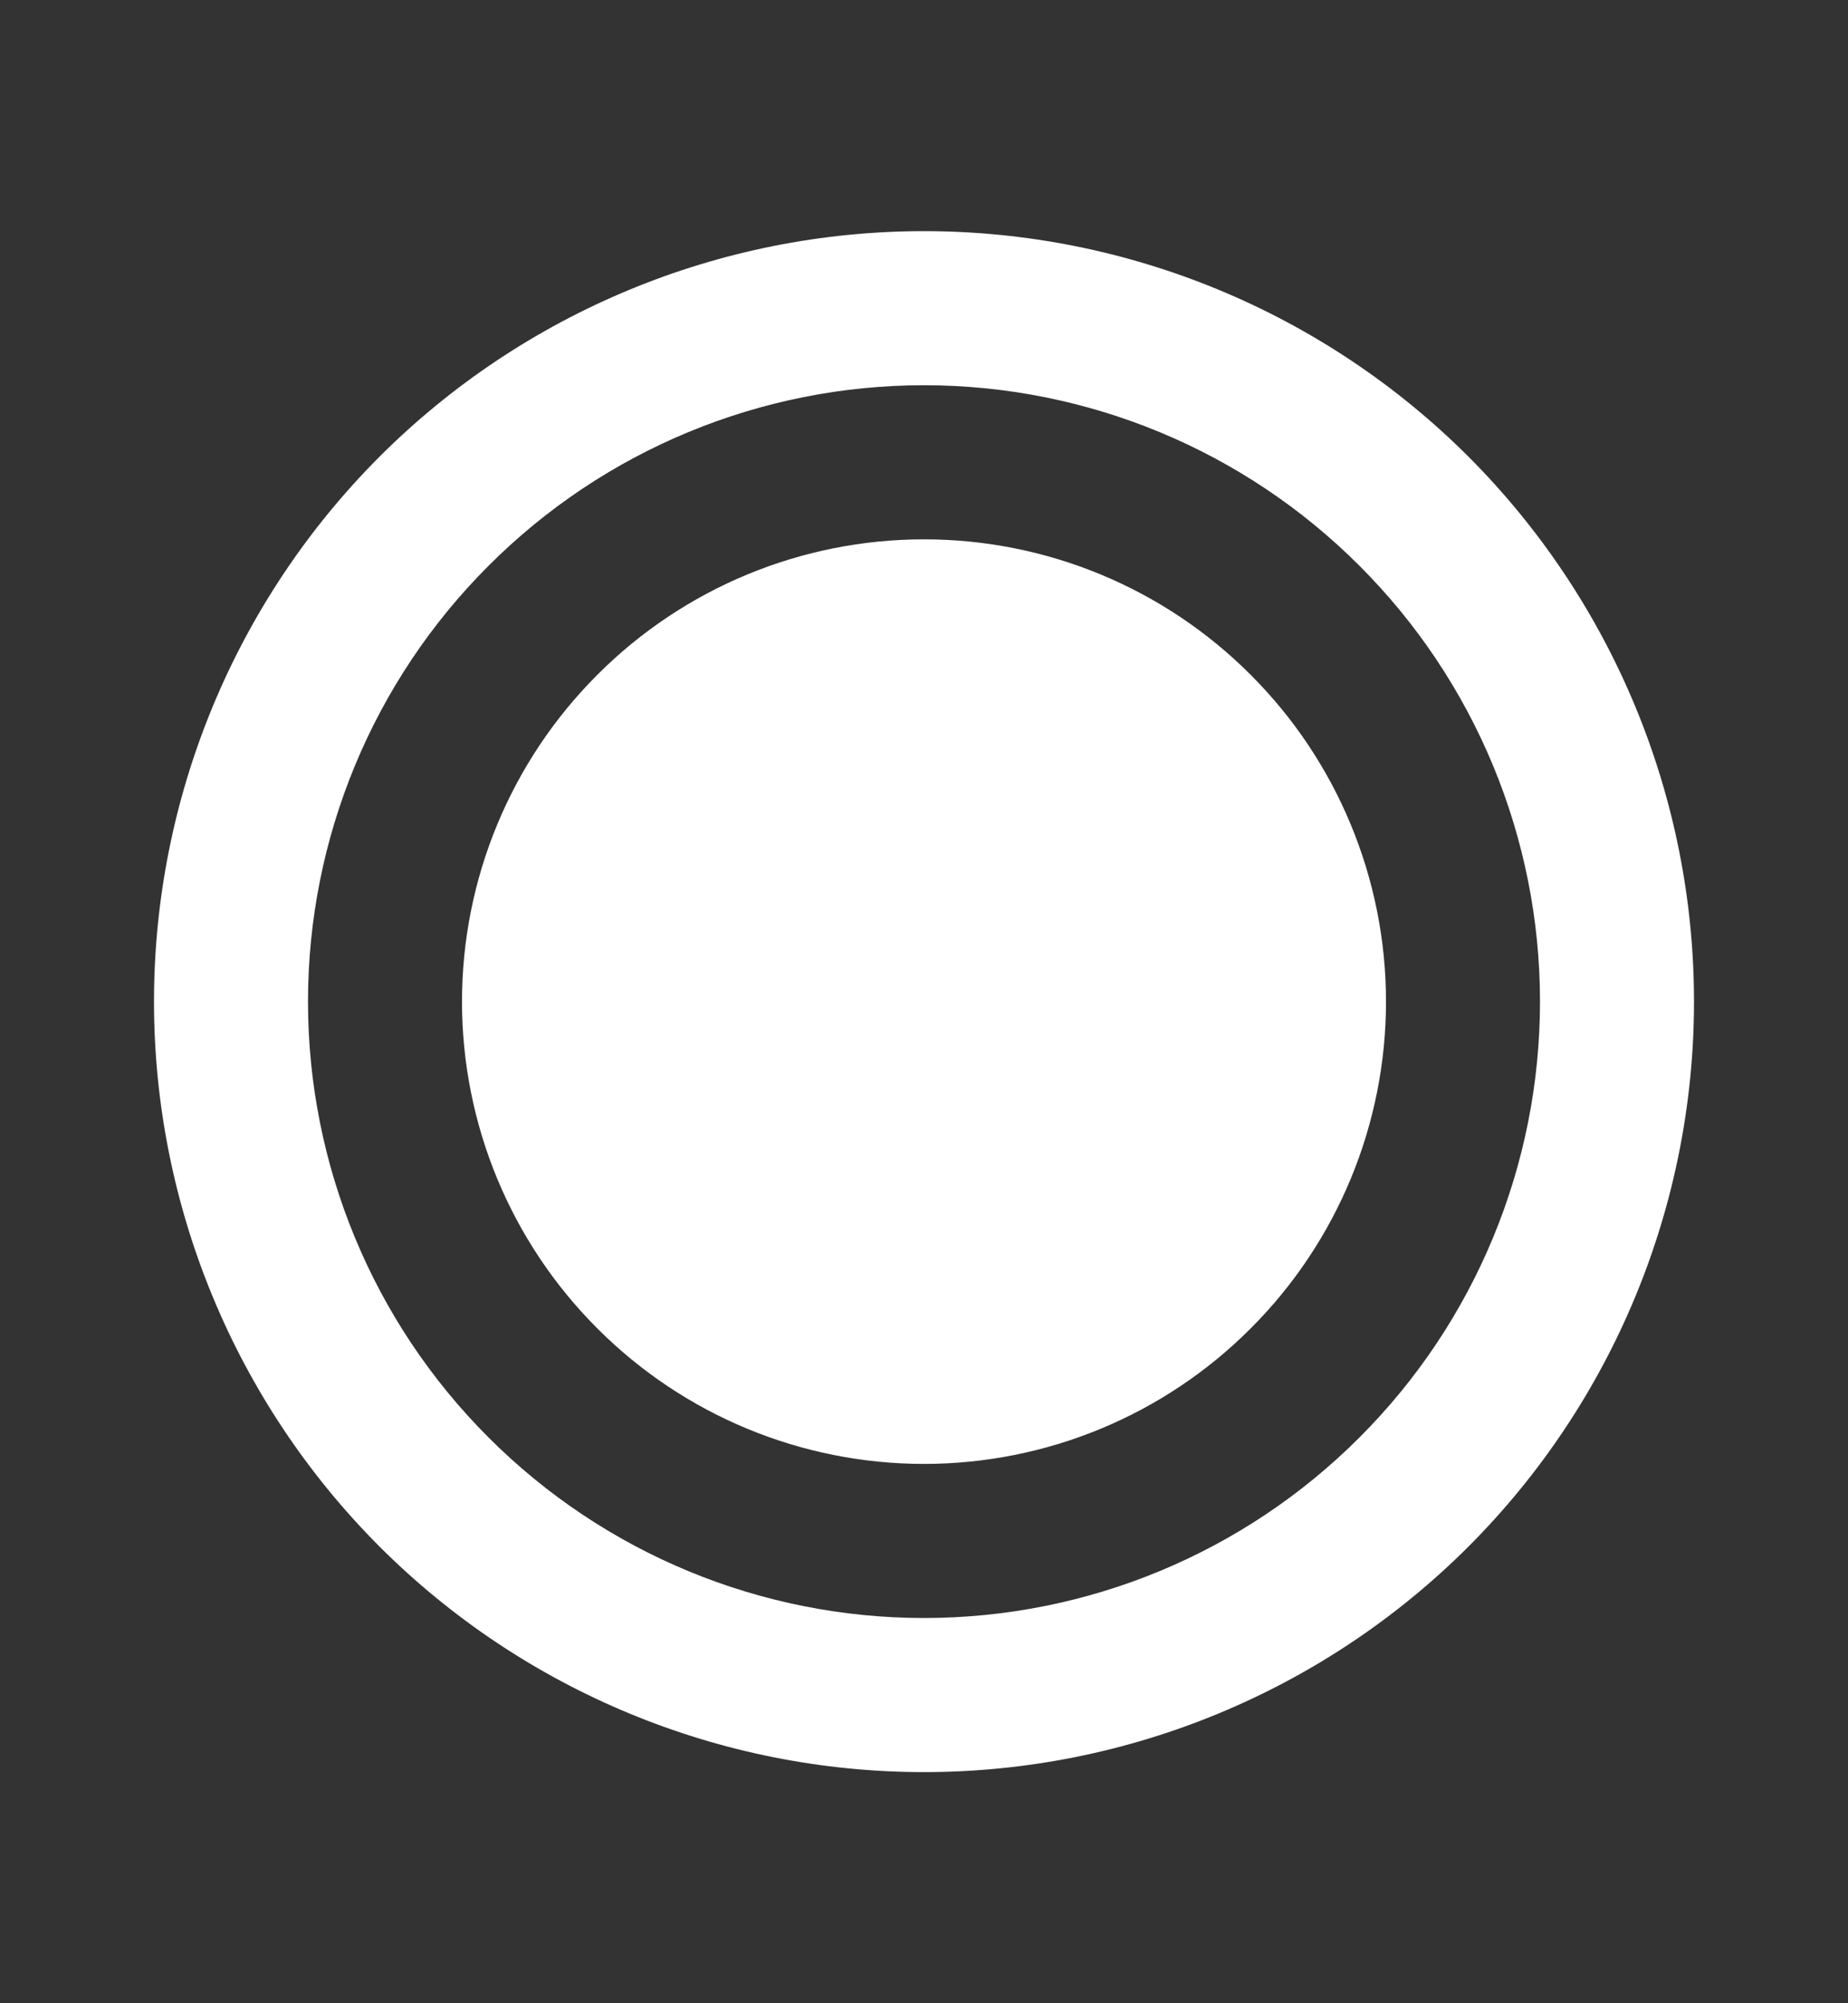 <svg width="12" height="13" viewBox="0 0 12 13" fill="none" xmlns="http://www.w3.org/2000/svg">
<rect x="0" y="0" width="12" height="13" fill="#333333" stroke="none"/>
<path d="M6 9.5C6.796 9.5 7.559 9.184 8.121 8.621C8.684 8.059 9 7.296 9 6.5C9 5.704 8.684 4.941 8.121 4.379C7.559 3.816 6.796 3.5 6 3.5C5.204 3.5 4.441 3.816 3.879 4.379C3.316 4.941 3 5.704 3 6.5C3 7.296 3.316 8.059 3.879 8.621C4.441 9.184 5.204 9.5 6 9.5ZM11 6.5C11 7.826 10.473 9.098 9.536 10.036C8.598 10.973 7.326 11.5 6 11.5C4.674 11.5 3.402 10.973 2.464 10.036C1.527 9.098 1 7.826 1 6.5C1 5.174 1.527 3.902 2.464 2.964C3.402 2.027 4.674 1.5 6 1.5C7.326 1.5 8.598 2.027 9.536 2.964C10.473 3.902 11 5.174 11 6.5ZM10 6.5C10 5.439 9.579 4.422 8.828 3.672C8.078 2.921 7.061 2.5 6 2.5C4.939 2.5 3.922 2.921 3.172 3.672C2.421 4.422 2 5.439 2 6.5C2 7.561 2.421 8.578 3.172 9.328C3.922 10.079 4.939 10.5 6 10.5C7.061 10.5 8.078 10.079 8.828 9.328C9.579 8.578 10 7.561 10 6.5Z" fill="white"/>
</svg>
